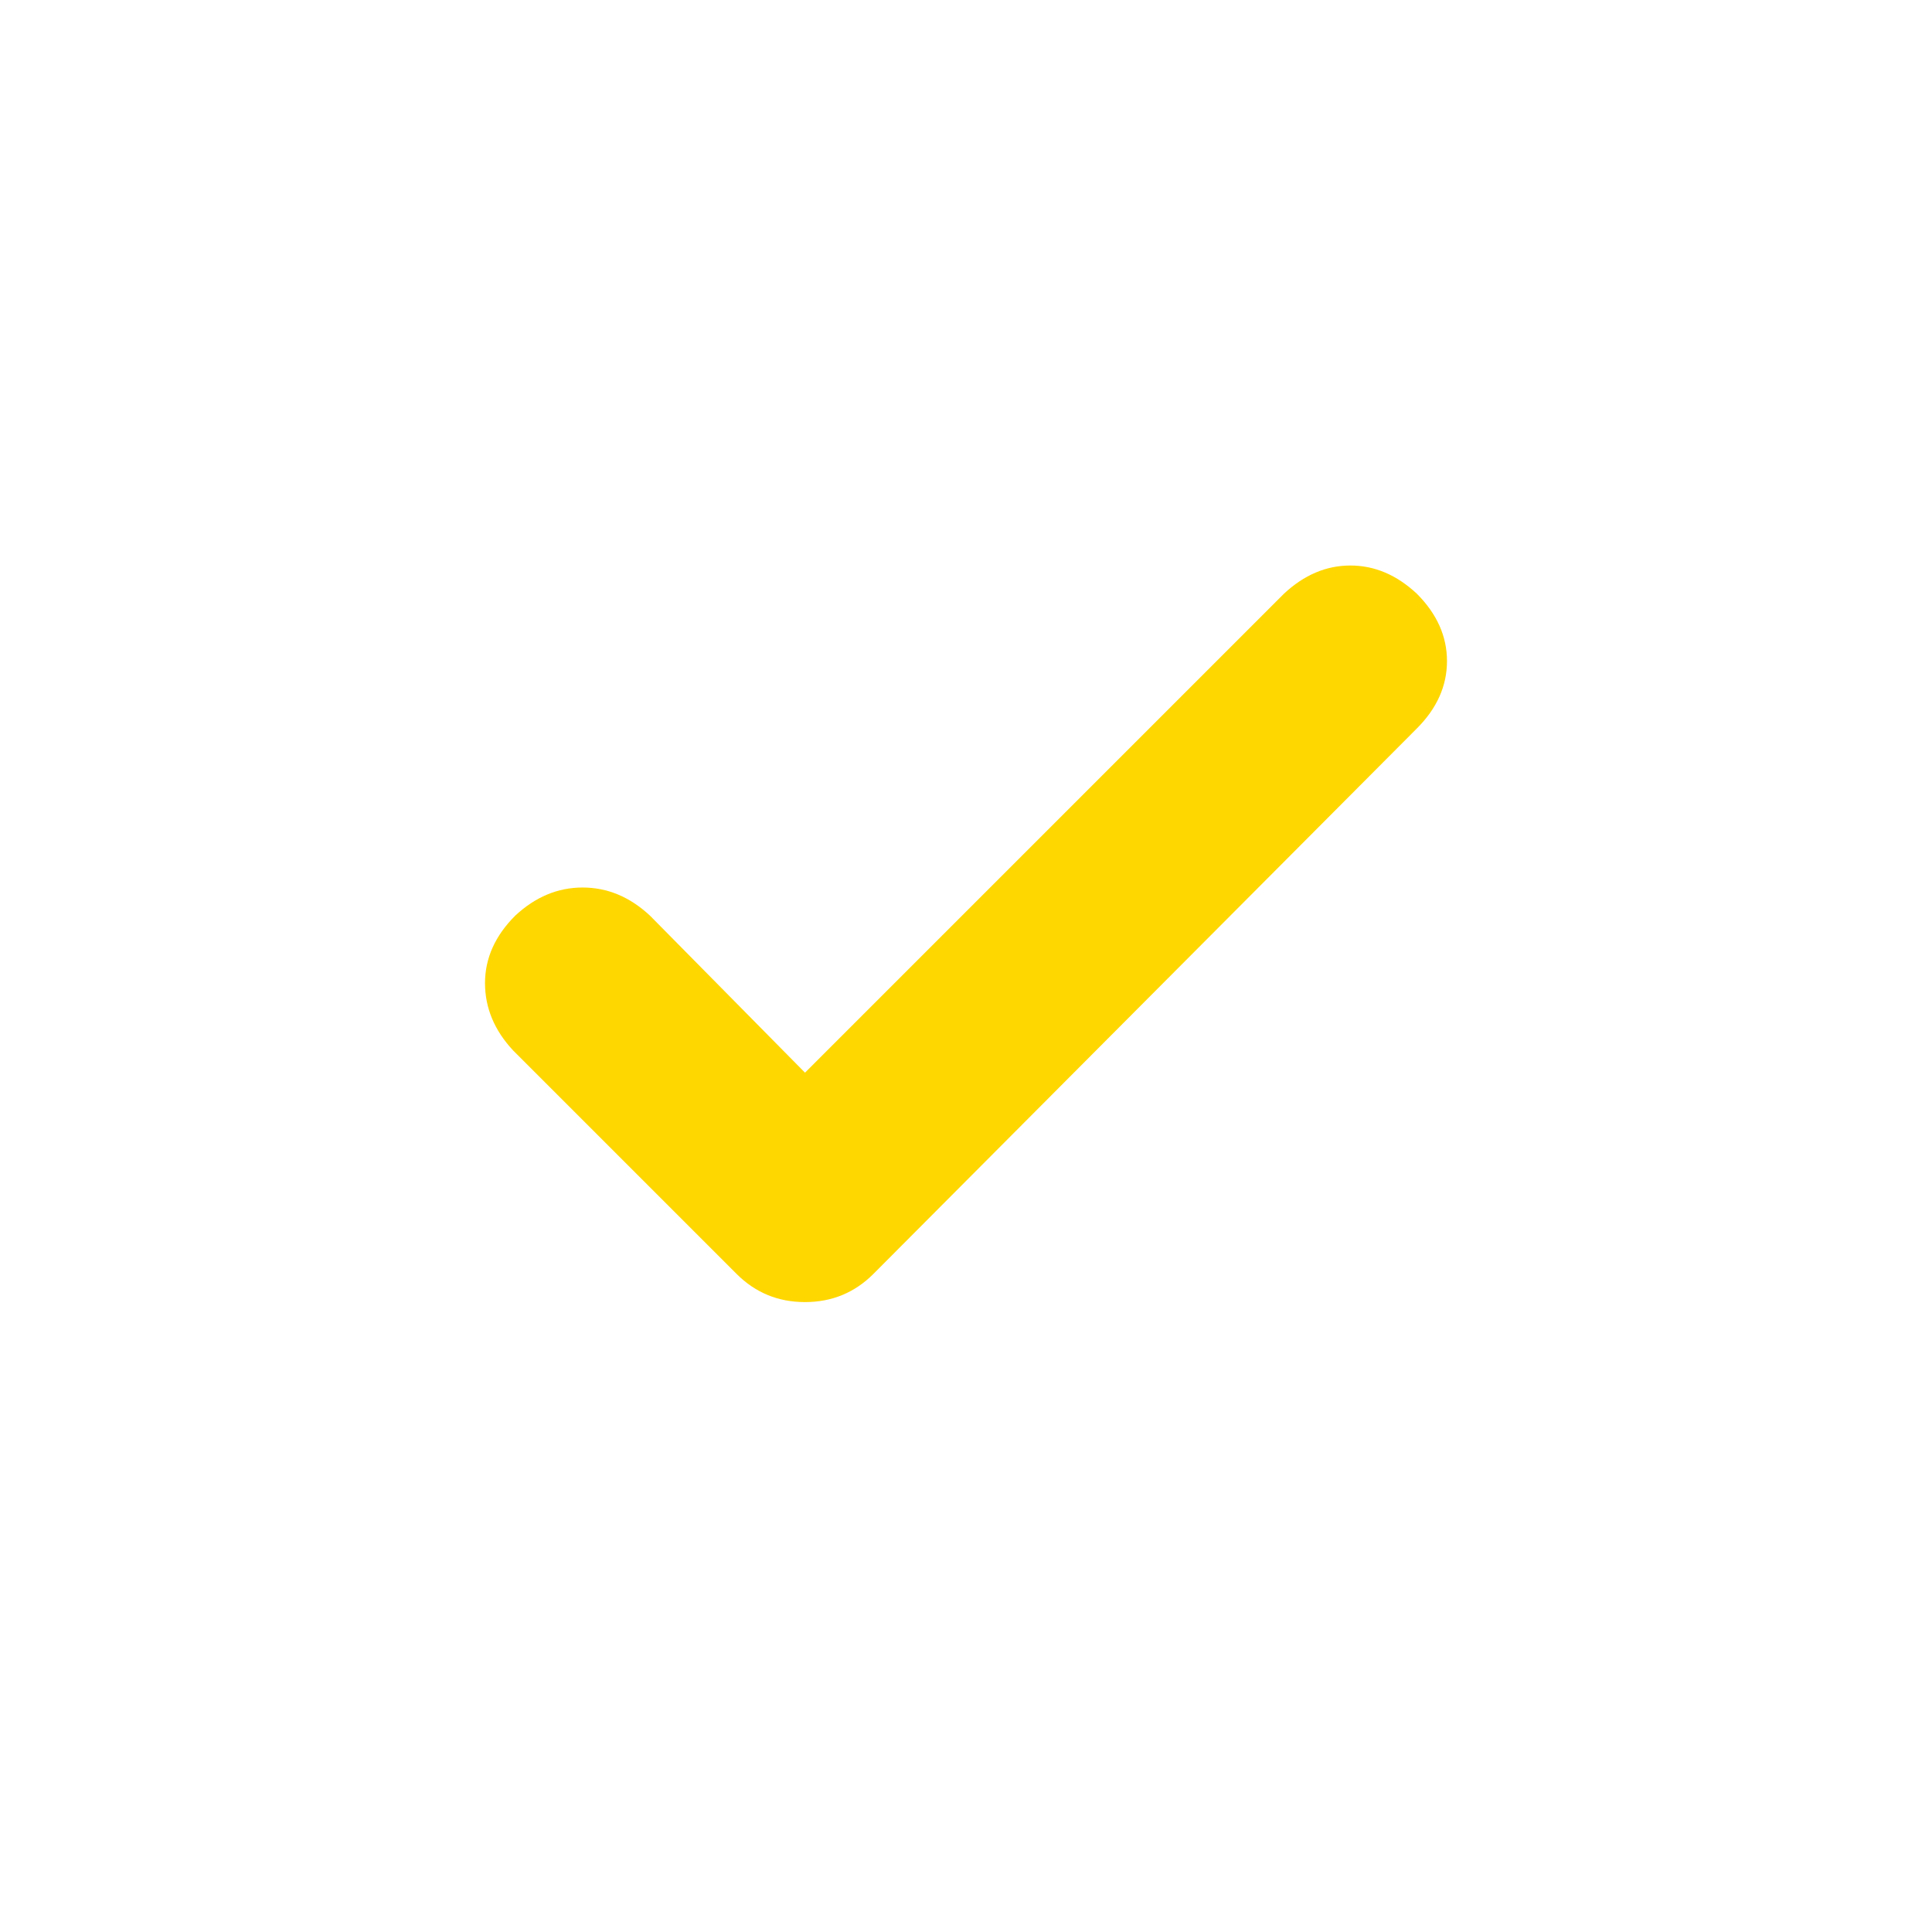 <svg xmlns="http://www.w3.org/2000/svg" height="48" width="48" fill="#ffd700"><path d="m20 26.65 11.9-11.9q.75-.7 1.65-.7.9 0 1.65.7.75.75.75 1.675T35.2 18.1L21.7 31.65q-.7.7-1.7.7t-1.7-.7l-5.55-5.55q-.7-.75-.7-1.675t.75-1.675q.75-.7 1.675-.7t1.675.7Z"/></svg>